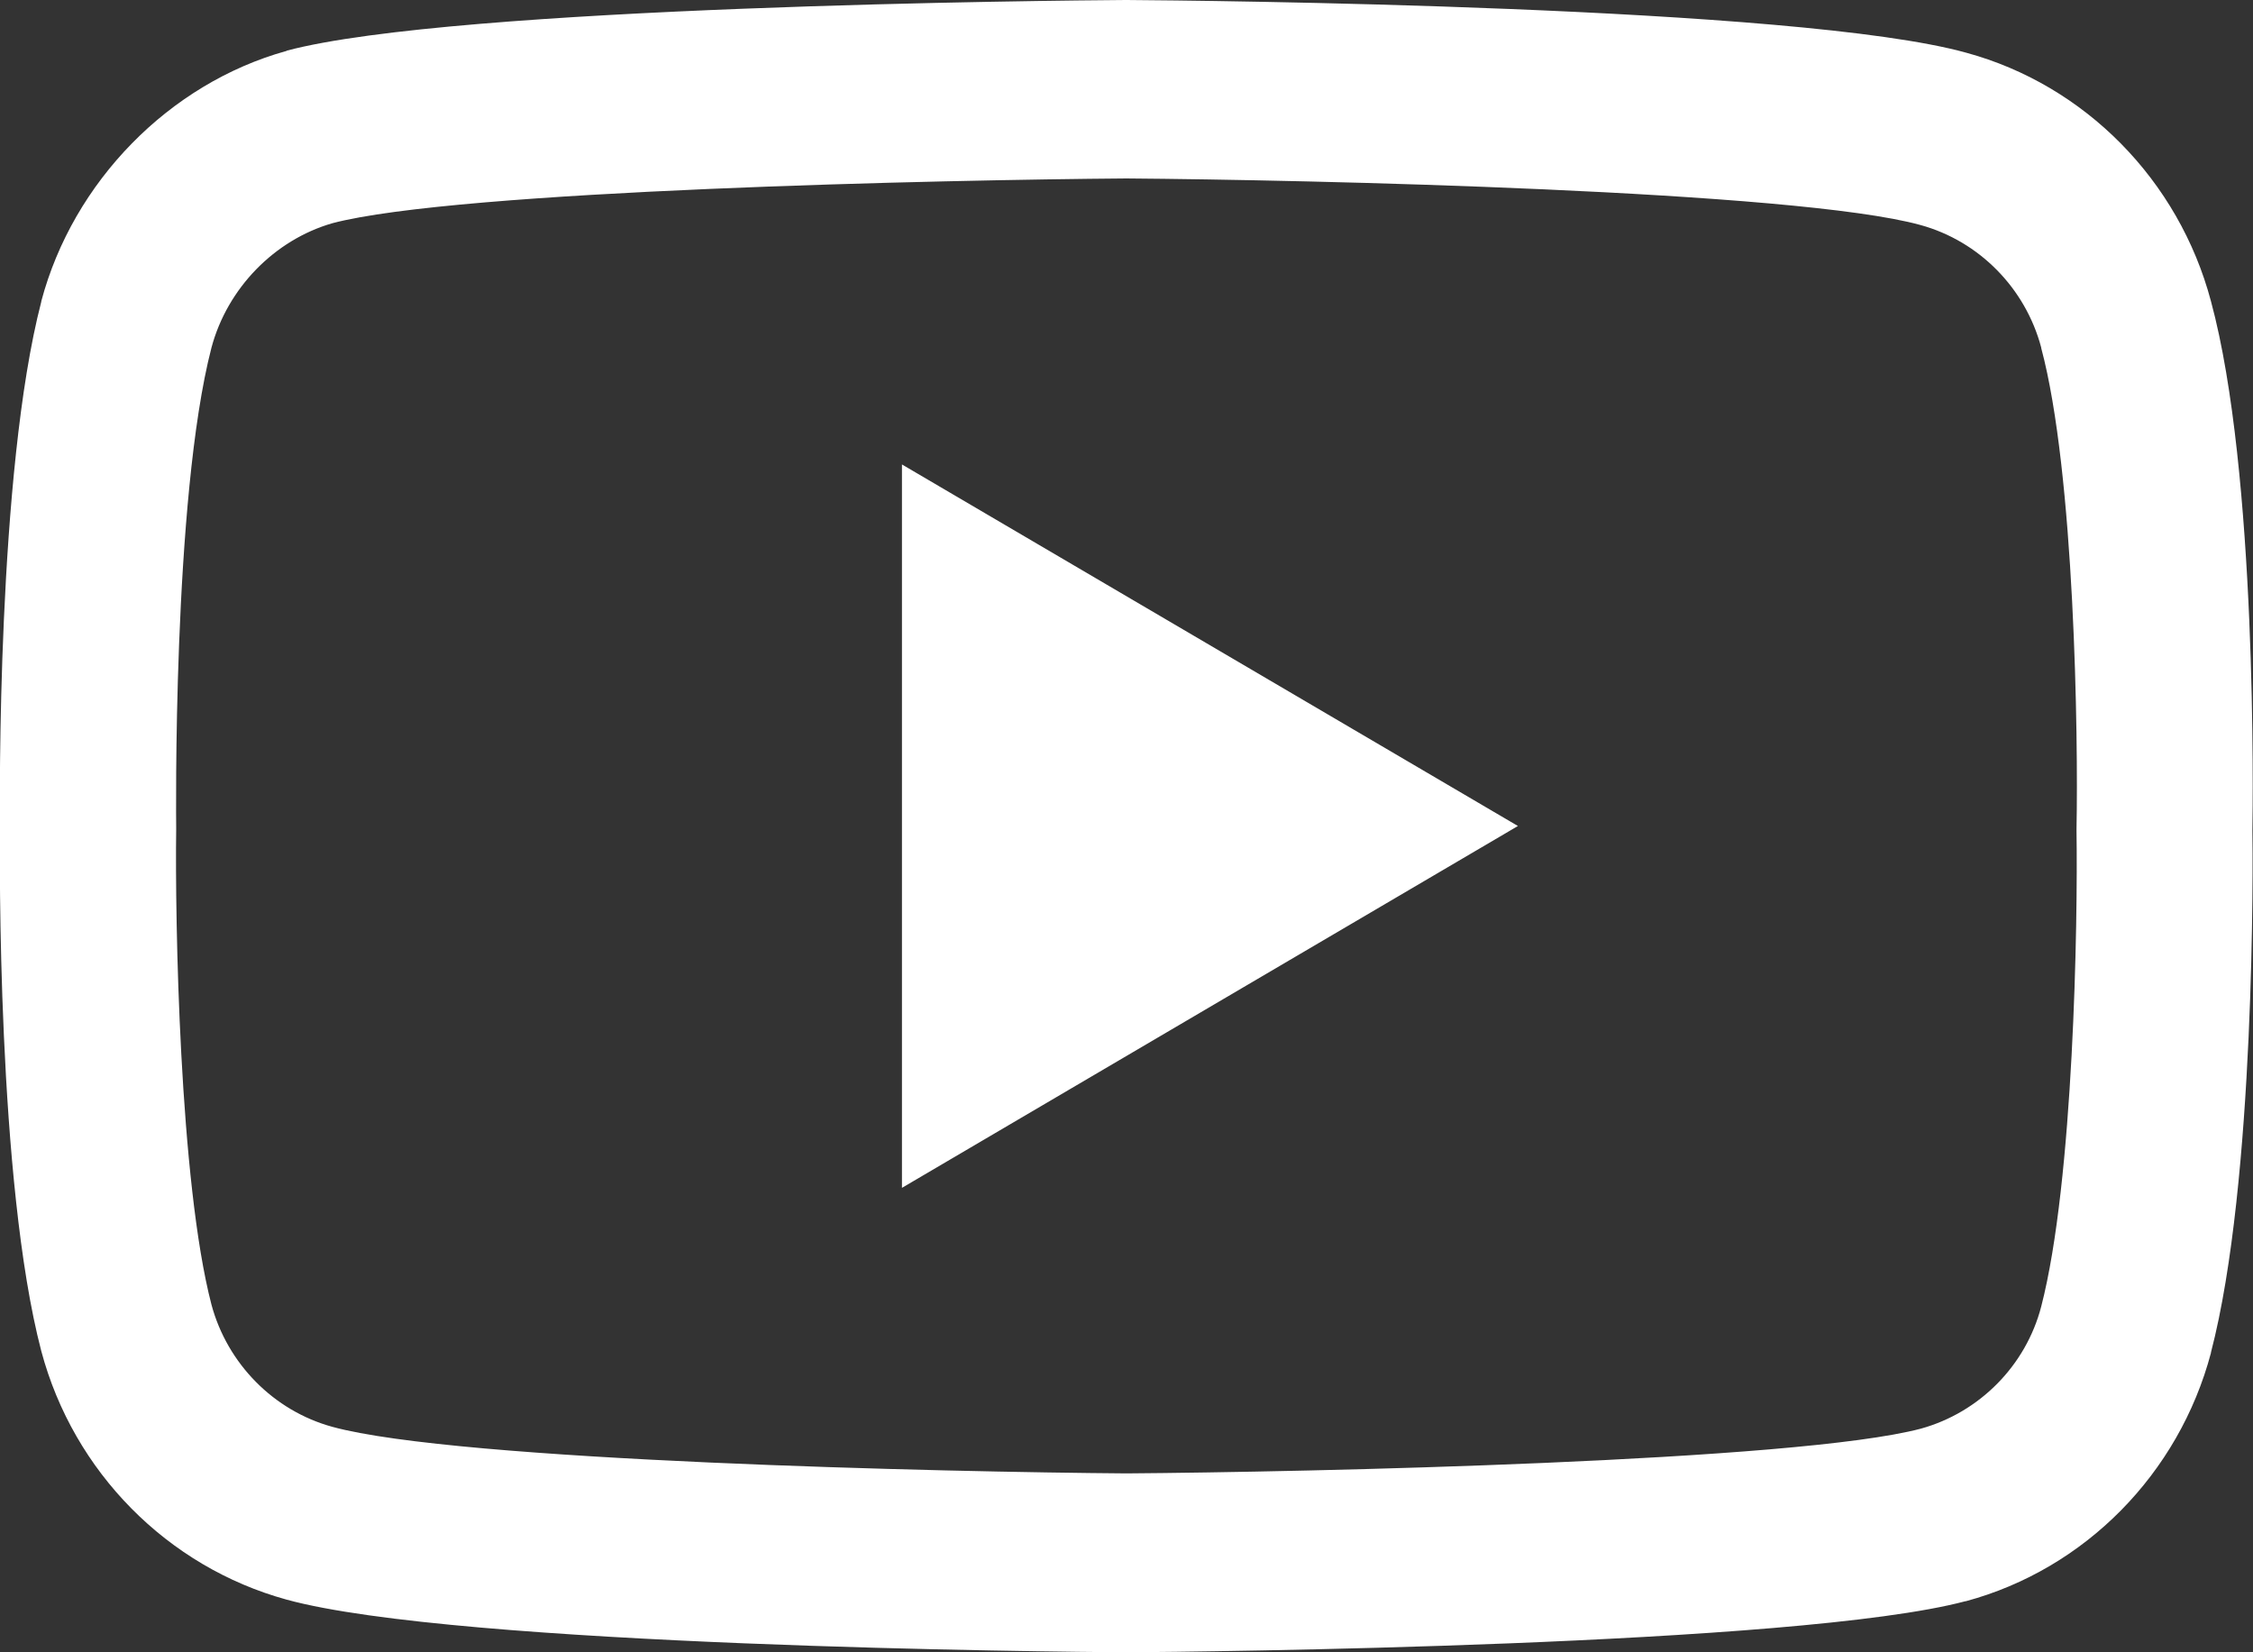 <svg width="15" height="11" viewBox="0 0 15 11" fill="none" xmlns="http://www.w3.org/2000/svg">
<rect x="0" y="0" width="15" height="11" fill="#333333" stroke="none"/>
<path d="M7.499 11H7.496C7.044 10.997 3.043 10.961 1.907 10.649C1.115 10.431 0.49 9.8 0.275 8.995C-0.021 7.864 -0.001 5.689 -0.001 5.513C-0.001 5.341 -0.021 3.148 0.275 2.008V2.005C0.487 1.209 1.127 0.557 1.904 0.34C1.907 0.34 1.907 0.34 1.91 0.337C3.032 0.039 7.041 0.003 7.493 0H7.502C7.957 0.003 11.97 0.039 13.091 0.351C13.881 0.566 14.506 1.2 14.72 2.005C15.029 3.145 14.999 5.344 14.996 5.528C14.999 5.71 15.017 7.867 14.72 9.004V9.007C14.506 9.812 13.881 10.446 13.088 10.66H13.085C11.964 10.958 7.954 10.997 7.502 11H7.499ZM1.408 2.314C1.147 3.321 1.173 5.487 1.173 5.507V5.522C1.165 6.124 1.194 7.864 1.408 8.686C1.514 9.079 1.822 9.392 2.213 9.499C3.049 9.728 6.308 9.8 7.499 9.809C8.694 9.8 11.958 9.731 12.789 9.511C13.179 9.403 13.488 9.091 13.59 8.698C13.807 7.861 13.834 6.13 13.825 5.534C13.825 5.528 13.825 5.522 13.825 5.516C13.837 4.909 13.813 3.148 13.59 2.317V2.314C13.485 1.918 13.176 1.605 12.786 1.498C11.958 1.269 8.694 1.197 7.499 1.188C6.305 1.197 3.046 1.266 2.213 1.486C1.828 1.597 1.514 1.918 1.408 2.314ZM6.005 7.908V3.092L10.106 5.499L6.005 7.908Z" fill="white"/>
</svg>
